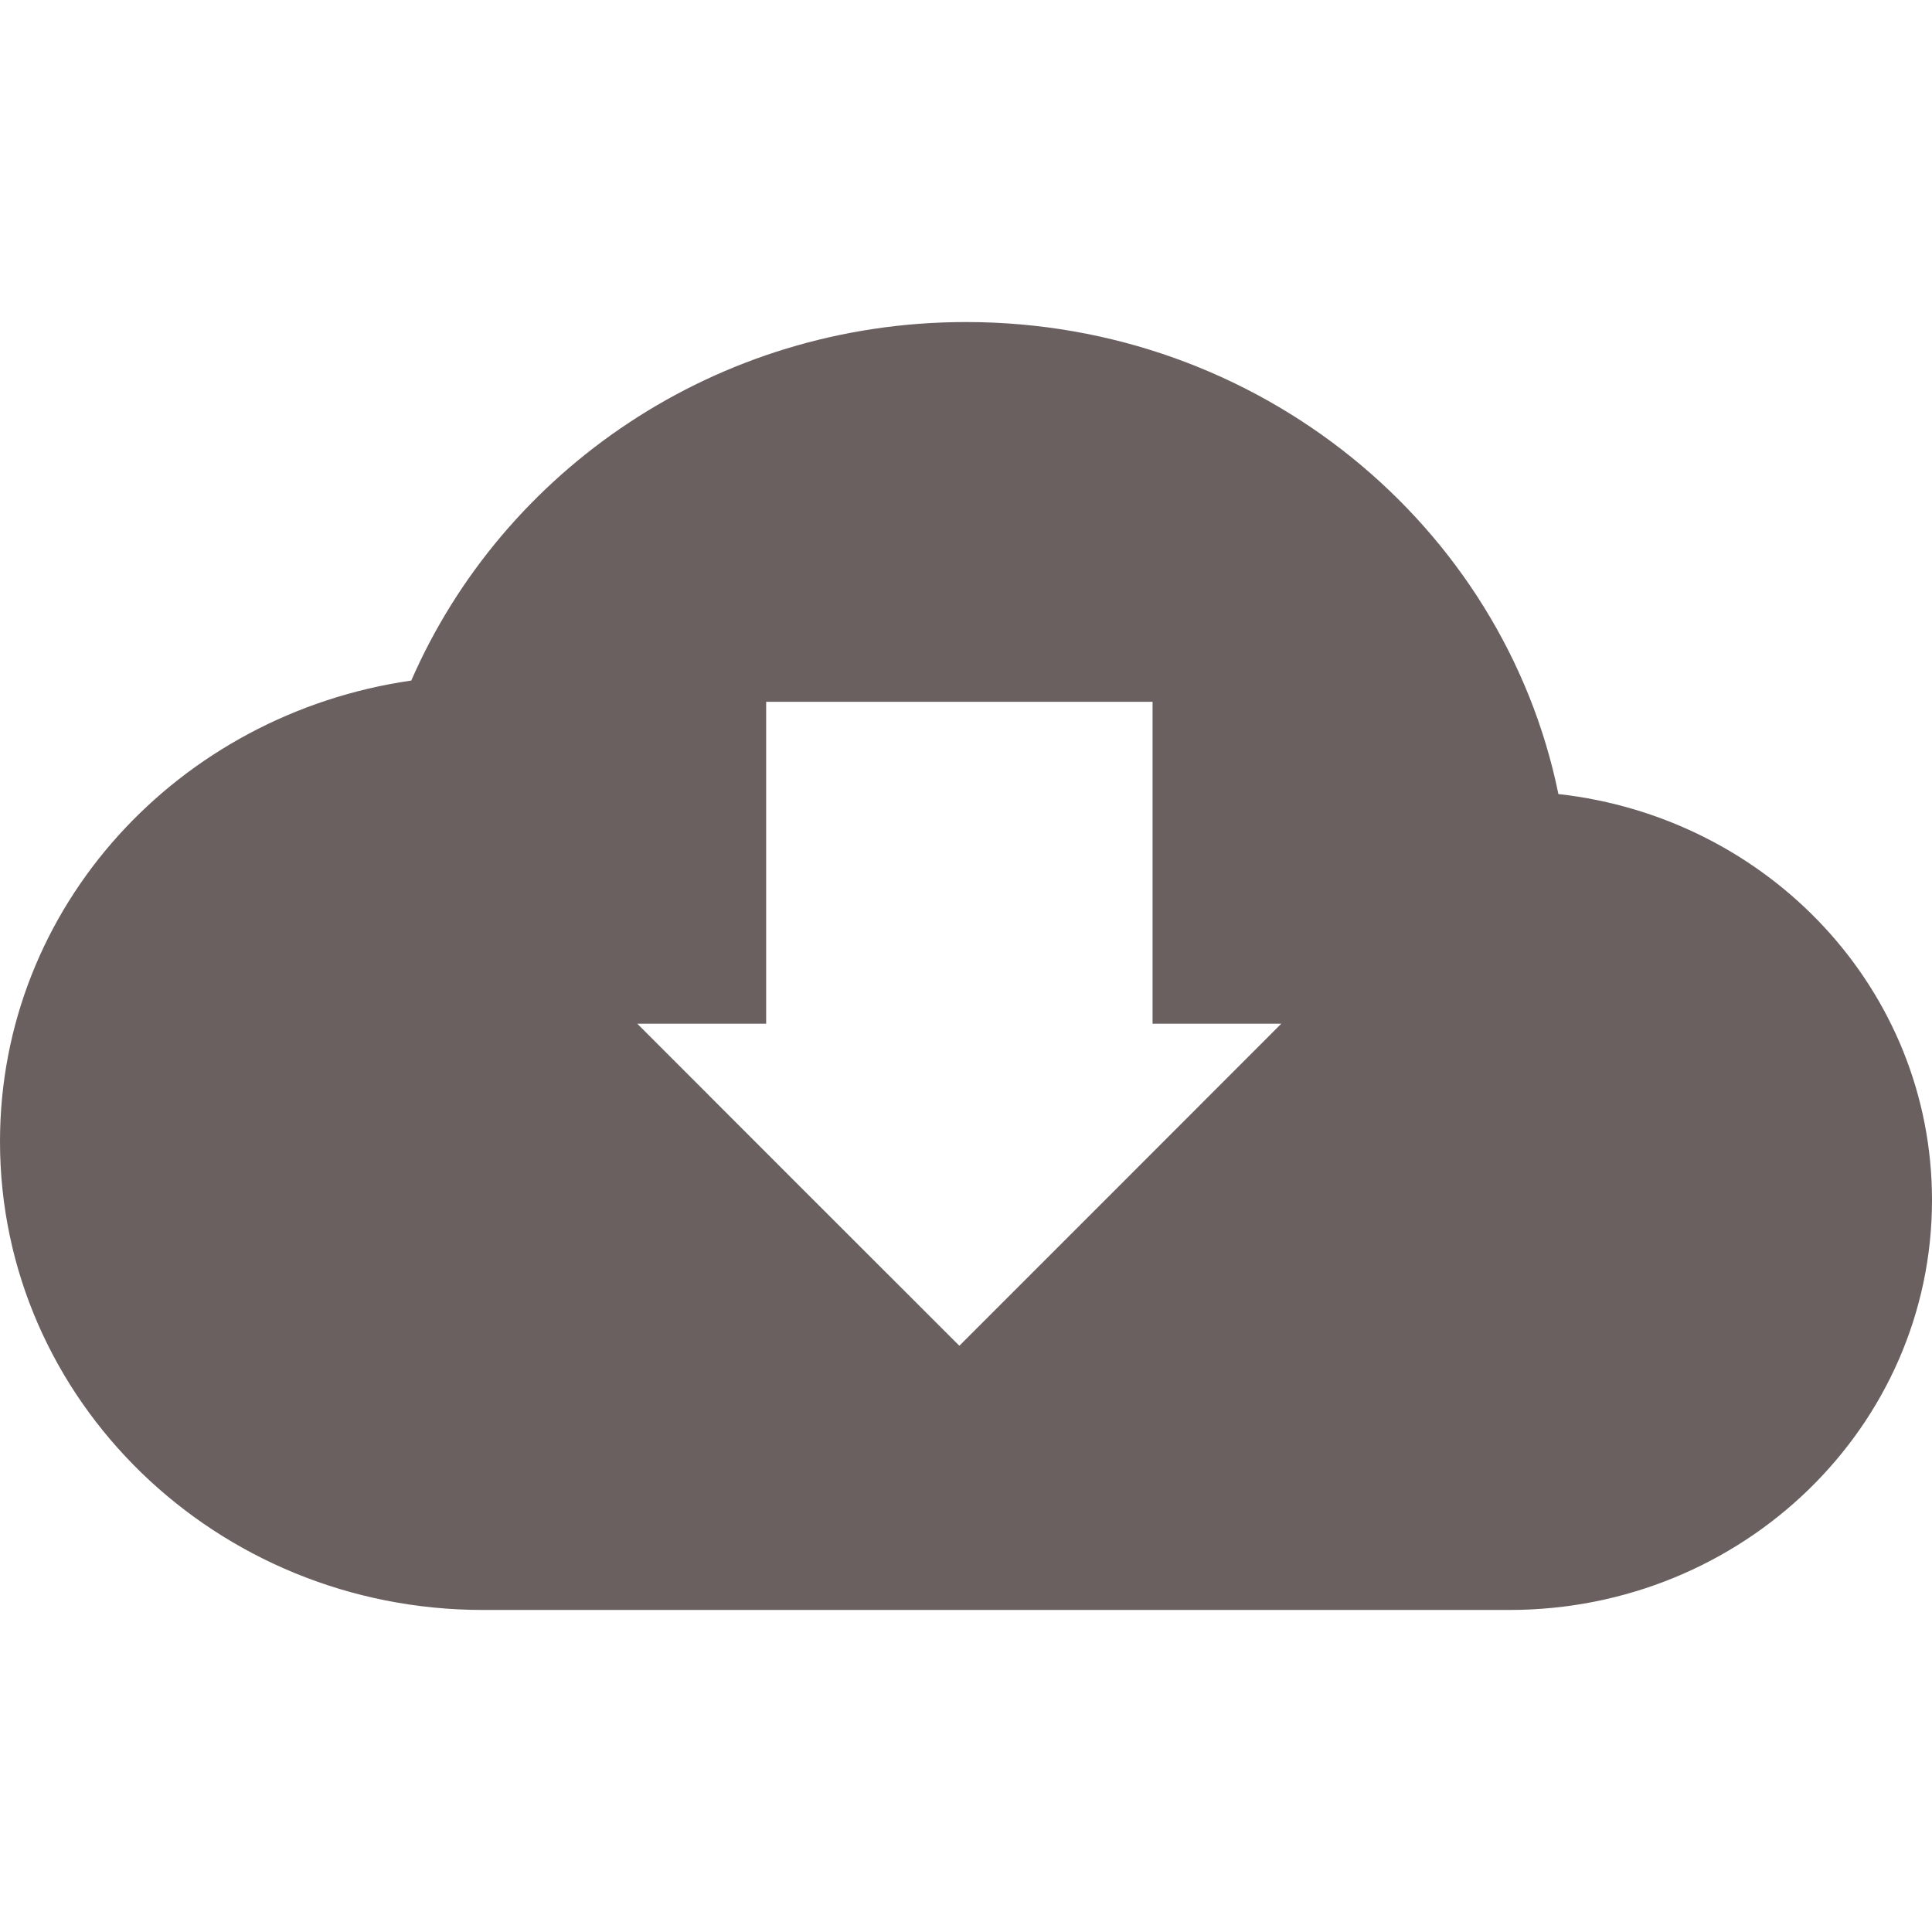 <svg xmlns="http://www.w3.org/2000/svg" style="isolation:isolate" width="16" height="16" viewBox="0 0 16 16">
 <path fill="#6b6060" fill-rule="evenodd" d="M 7.945 11.145 L 6.611 9.812 L 5.278 8.478 C 5.278 8.478 10.61 8.478 10.611 8.478 L 9.278 9.812 L 7.945 11.145 L 7.945 11.145 L 7.945 11.145 Z M 8 2.667 C 5.929 2.667 4.165 3.896 3.406 5.636 C 1.478 5.914 0 7.508 0 9.454 C 0 11.597 1.791 13.333 4 13.333 L 12.5 13.333 C 14.433 13.333 16 11.814 16 9.939 C 16 8.197 14.649 6.77 12.906 6.576 C 12.452 4.352 10.427 2.667 8 2.667 L 8 2.667 L 8 2.667 Z M 6.345 5.812 L 9.545 5.812 L 9.545 8.478 L 6.345 8.478 L 6.345 5.812 Z"/>
</svg>
